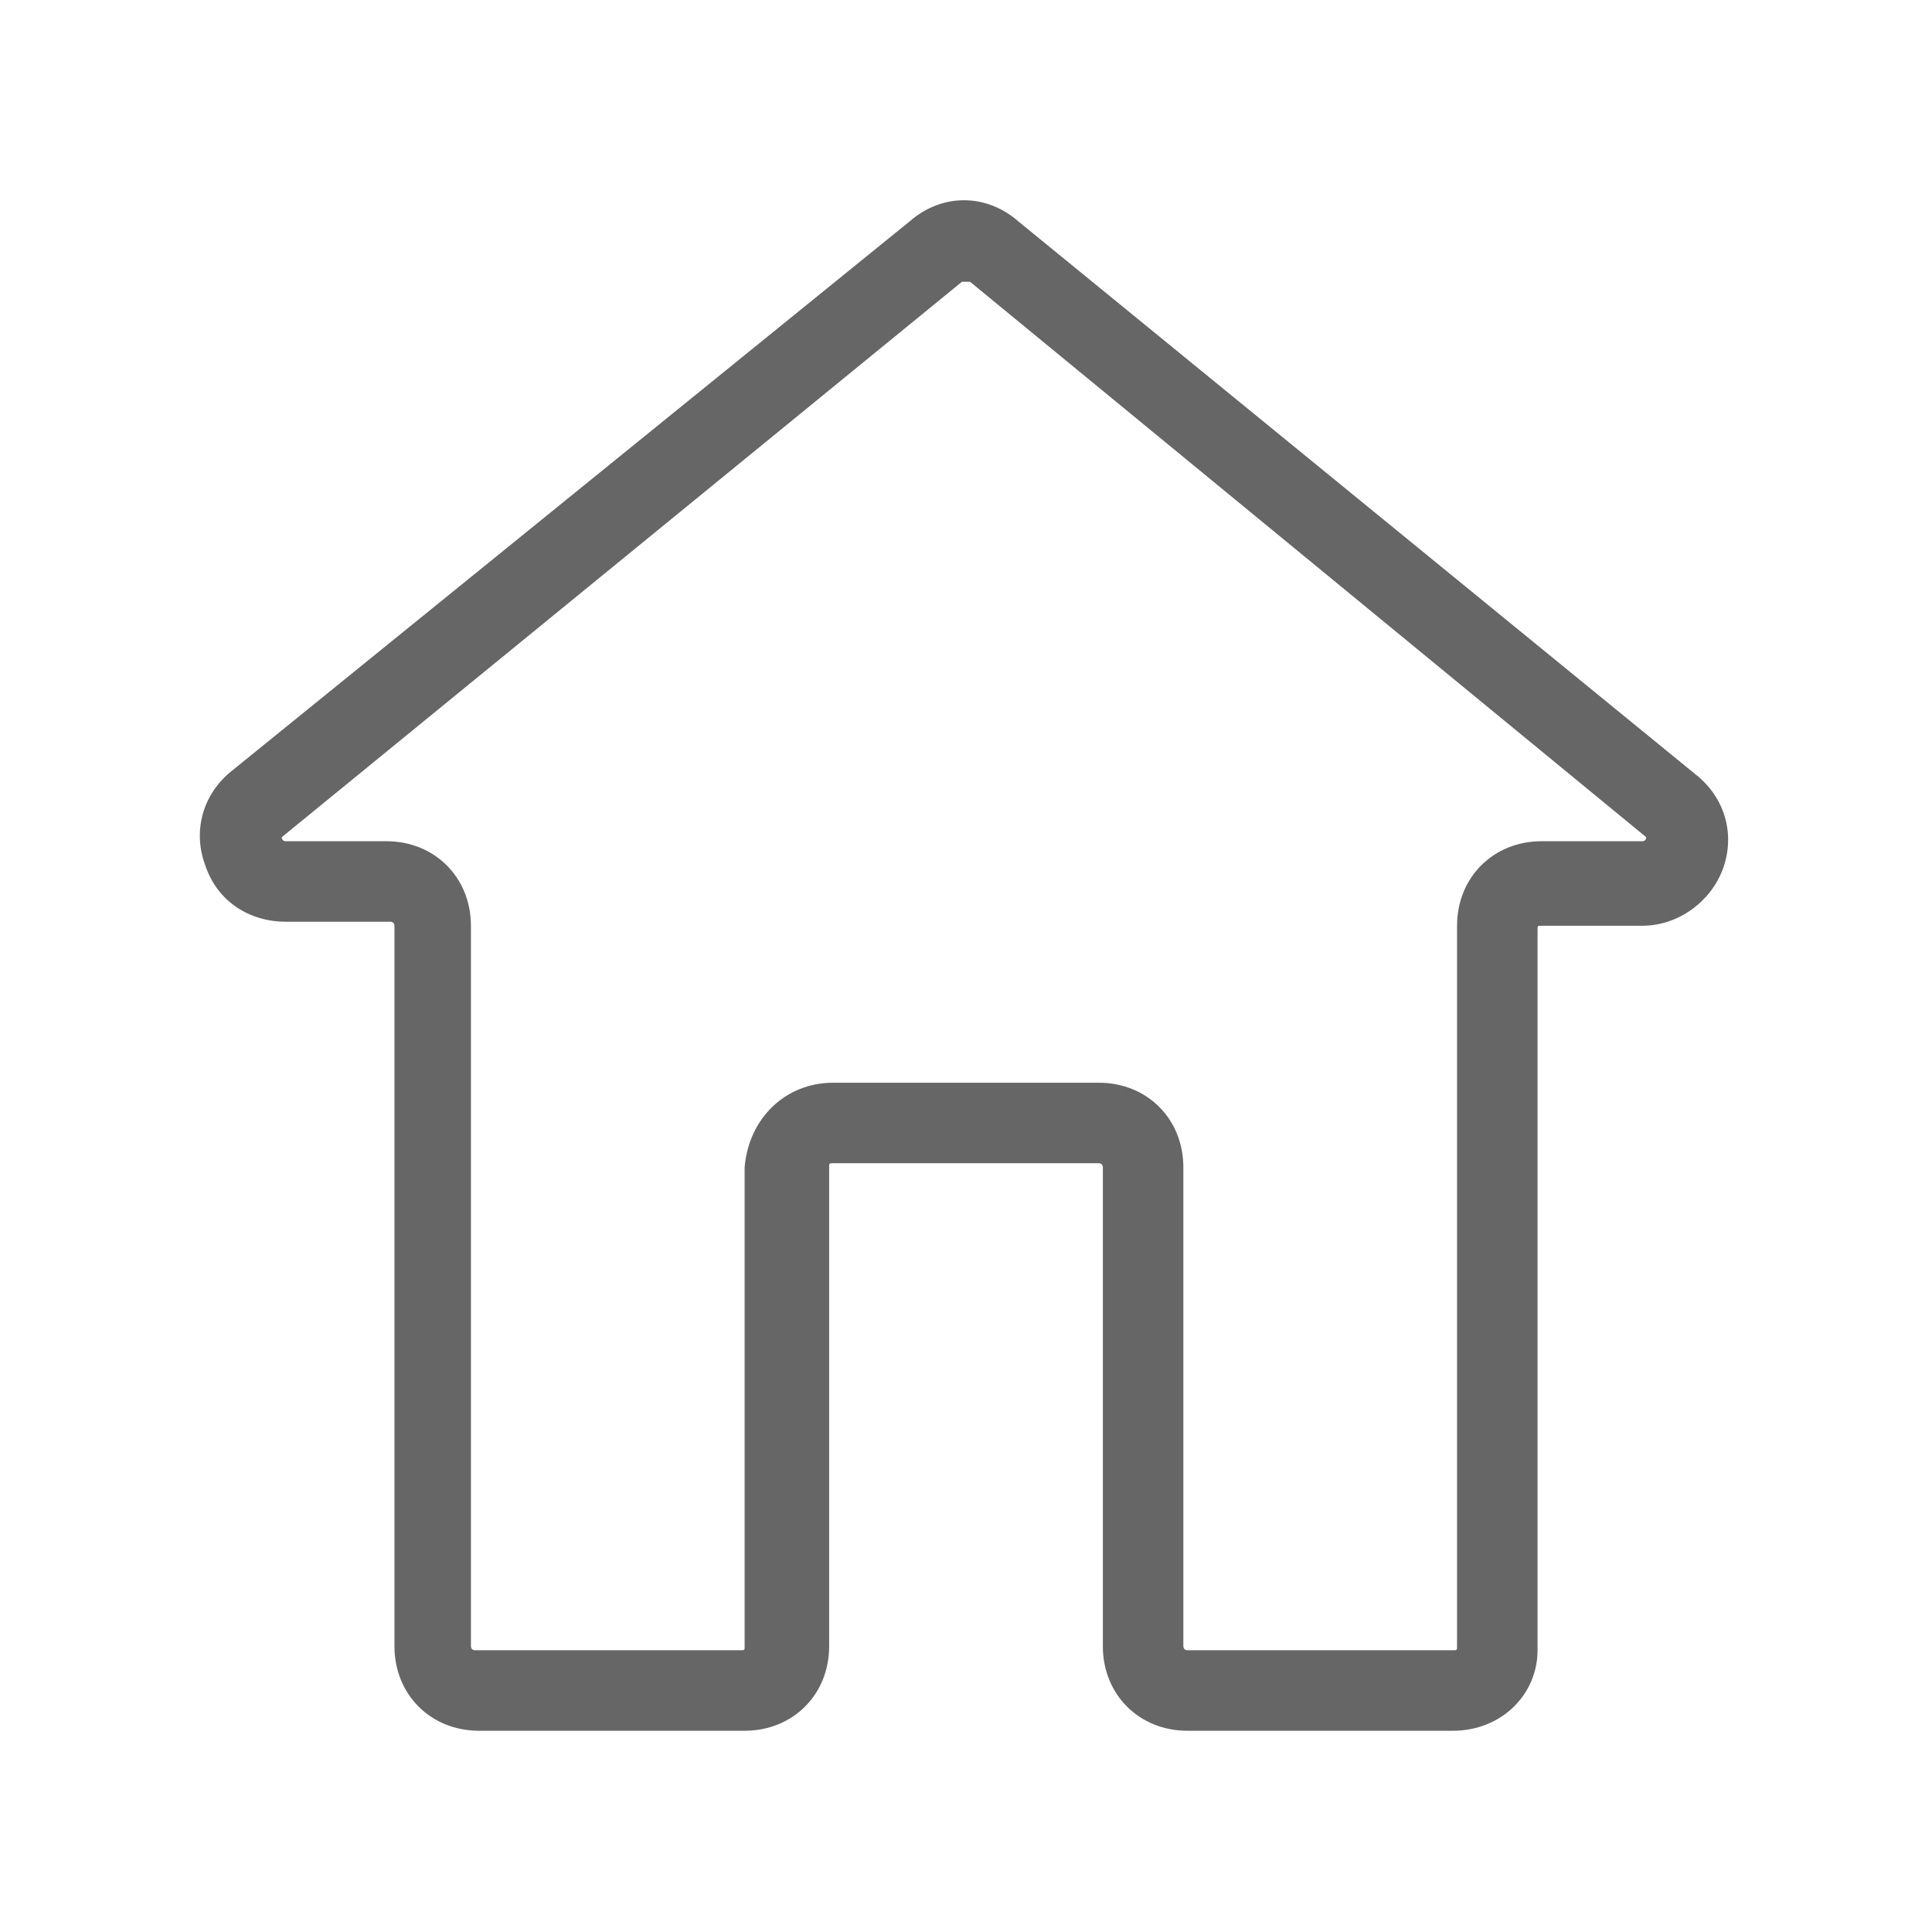 <?xml version="1.0" standalone="no"?><!DOCTYPE svg PUBLIC "-//W3C//DTD SVG 1.1//EN" "http://www.w3.org/Graphics/SVG/1.1/DTD/svg11.dtd"><svg t="1600832383785" class="icon" viewBox="0 0 1024 1024" version="1.1" xmlns="http://www.w3.org/2000/svg" p-id="11812" width="32" height="32" xmlns:xlink="http://www.w3.org/1999/xlink"><defs><style type="text/css"></style></defs><path d="M770.133 917.333h-140.8c-25.6 0-44.8-19.2-44.8-44.8V618.667s0-2.133-2.133-2.133h-140.8c-2.133 0-2.133 0-2.133 2.133v253.867c0 25.6-19.2 44.8-44.8 44.8h-140.8c-25.6 0-44.8-19.2-44.8-44.8V490.667s0-2.133-2.133-2.133H151.467c-19.2 0-36.267-10.667-42.667-29.867-6.4-17.067-2.133-36.267 12.8-49.067L482.133 117.333c17.067-14.933 40.533-14.933 57.6 0l360.533 294.4c14.933 12.8 19.2 32 12.8 49.067-6.4 17.067-23.467 29.867-42.667 29.867h-53.333c-2.133 0-2.133 0-2.133 2.133V874.667c0 23.467-19.2 42.667-44.8 42.667zM441.6 573.867h140.8c25.6 0 44.8 19.2 44.8 44.8v253.867s0 2.133 2.133 2.133h140.8c2.133 0 2.133 0 2.133-2.133V490.667c0-25.6 19.2-44.8 44.8-44.8h53.333s2.133 0 2.133-2.133L514.133 149.333h-4.267L149.333 443.733c0 2.133 2.133 2.133 2.133 2.133h53.333c25.6 0 44.8 19.2 44.8 44.8v381.867s0 2.133 2.133 2.133h140.8c2.133 0 2.133 0 2.133-2.133V618.667c2.133-25.6 21.333-44.8 46.933-44.8z" fill="#666666" p-id="11813"></path></svg>